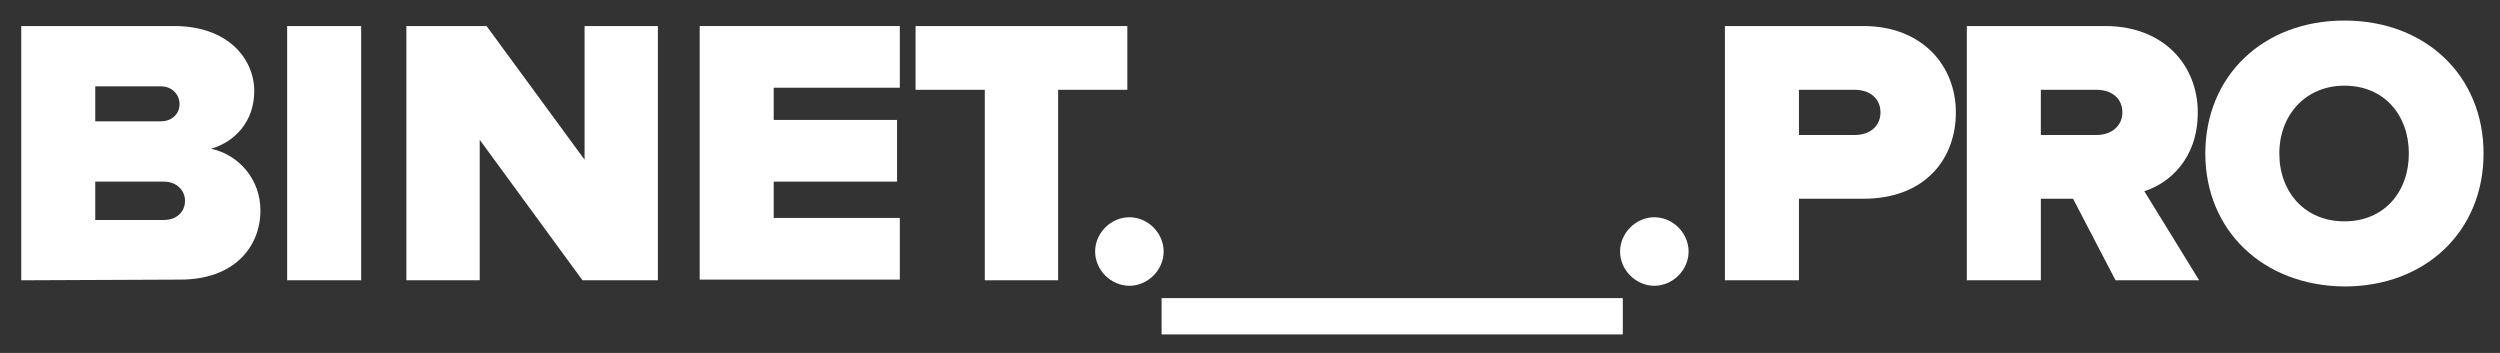 <?xml version="1.0" encoding="utf-8"?>
<!-- Generator: Adobe Illustrator 22.1.0, SVG Export Plug-In . SVG Version: 6.00 Build 0)  -->
<svg version="1.1" id="Layer_1" xmlns="http://www.w3.org/2000/svg" xmlns:xlink="http://www.w3.org/1999/xlink" x="0px" y="0px"
	 viewBox="0 0 364.8 51.5" style="enable-background:new 0 0 364.8 51.5;" xml:space="preserve">
<rect x="0" y="0" width="364.8" height="51.5" fill="#333333" stroke="none"/>
<style type="text/css">
	.st0{fill:#FFFFFF;}
</style>
<path class="st0" d="M3.1,40.9V3.8h22.3c7.9,0,11.7,4.8,11.7,9.5c0,4.4-2.8,7.4-6.3,8.4c4.1,0.9,7.2,4.5,7.2,9
	c0,5.4-3.9,10.1-11.7,10.1L3.1,40.9L3.1,40.9z M26.2,15.2c0-1.4-1.1-2.6-2.7-2.6h-9.6v5.1h9.6C25.1,17.7,26.2,16.6,26.2,15.2z
	 M27,29.3c0-1.5-1.2-2.8-3.1-2.8h-10v5.6h10C25.8,32.1,27,30.9,27,29.3z"/>
<path class="st0" d="M41.9,40.9V3.8h10.8v37.1C52.7,40.9,41.9,40.9,41.9,40.9z"/>
<path class="st0" d="M85,40.9L70,20.4v20.5H59.3V3.8H71l14.3,19.5V3.8H96v37.1C96,40.9,85,40.9,85,40.9z"/>
<path class="st0" d="M102.1,40.9V3.8h29.2v9h-18.4v4.7h18v9h-18v5.3h18.4v9h-29.2V40.9z"/>
<path class="st0" d="M143.7,40.9V13.1h-10.1V3.8h30.9v9.3h-10.1v27.8H143.7z"/>
<path class="st0" d="M251.7,40.9V3.8h20.2c8.6,0,13.5,5.8,13.5,12.6S280.9,29,271.9,29h-9.4v11.9H251.7z M274.4,16.4
	c0-2-1.5-3.3-3.8-3.3h-8.1v6.6h8.1C273,19.7,274.4,18.3,274.4,16.4z"/>
<path class="st0" d="M308.7,40.9L302.5,29h-4.7v11.9H287V3.8h20.2c8.5,0,13.5,5.7,13.5,12.6s-4.3,10.4-7.8,11.5l8,13H308.7z
	 M309.7,16.4c0-2-1.5-3.3-3.8-3.3h-8.1v6.6h8.1C308.2,19.7,309.7,18.3,309.7,16.4z"/>
<path class="st0" d="M321.8,22.4c0-11.3,8.4-19.4,20.3-19.4s20.3,8.1,20.3,19.4s-8.4,19.4-20.3,19.4
	C330.2,41.7,321.8,33.6,321.8,22.4z M351.5,22.4c0-5.6-3.6-9.9-9.4-9.9c-5.7,0-9.5,4.3-9.5,9.9s3.7,9.9,9.5,9.9S351.5,28,351.5,22.4
	z"/>
<path class="st0" d="M159.8,36.7c0-2.7,2.3-5,5-5s5,2.3,5,5s-2.3,5-5,5S159.8,39.4,159.8,36.7z"/>
<rect x="169.5" y="43.5" class="st0" width="67.3" height="5.3"/>
<path class="st0" d="M236.4,36.7c0-2.7,2.3-5,5-5s5,2.3,5,5s-2.3,5-5,5S236.4,39.4,236.4,36.7z"/>
</svg>
